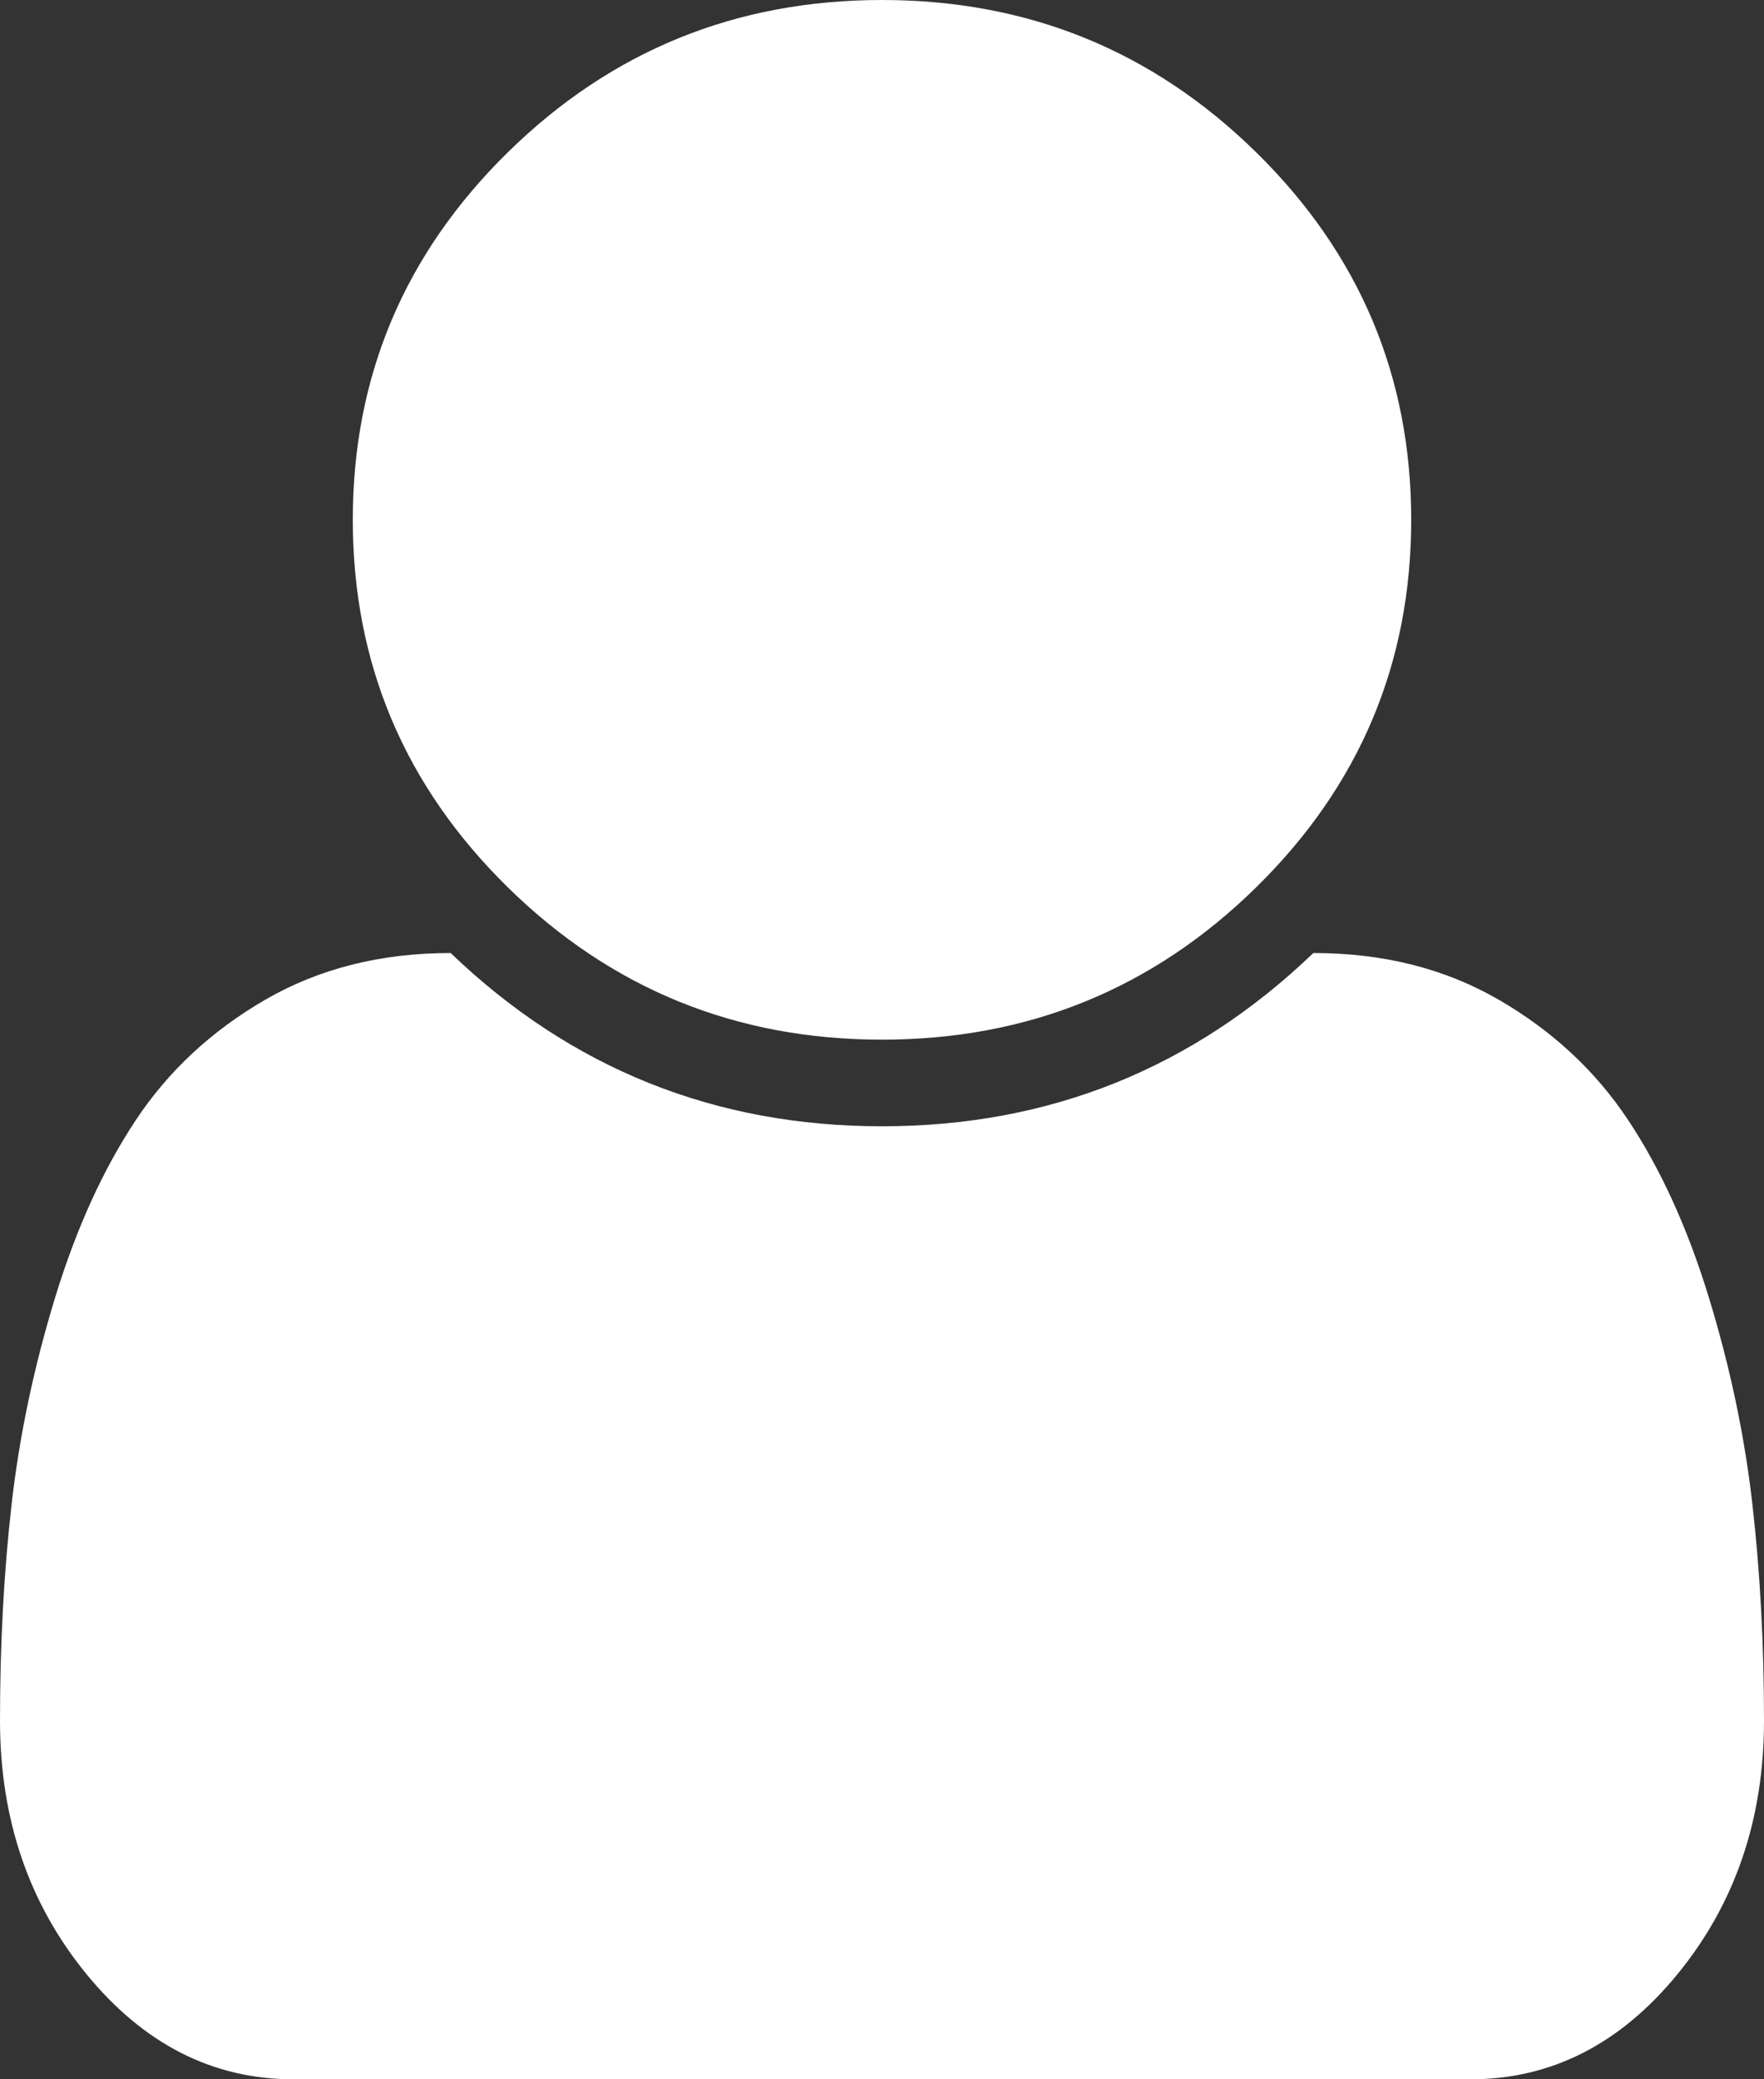 ﻿<?xml version="1.0" encoding="utf-8"?>
<svg version="1.1" xmlns:xlink="http://www.w3.org/1999/xlink" width="28px" height="33px" xmlns="http://www.w3.org/2000/svg">
  <rect width="100%" height="100%" fill="#333333" stroke="none"/>
  <g transform="matrix(1 0 0 1 -891 -99 )">
    <path d="M 27.814 23.858  C 27.938 24.94  28 26.089  28 27.307  C 28 28.868  27.544 30.207  26.633 31.324  C 25.721 32.441  24.624 33  23.341 33  L 4.659 33  C 3.376 33  2.279 32.441  1.367 31.324  C 0.456 30.207  0 28.868  0 27.307  C 0 26.089  0.062 24.94  0.186 23.858  C 0.31 22.777  0.54 21.688  0.875 20.593  C 1.21 19.497  1.637 18.559  2.155 17.778  C 2.672 16.998  3.358 16.36  4.211 15.866  C 5.064 15.372  6.045 15.125  7.153 15.125  C 9.064 16.958  11.346 17.875  14 17.875  C 16.654 17.875  18.936 16.958  20.847 15.125  C 21.955 15.125  22.936 15.372  23.789 15.866  C 24.642 16.36  25.328 16.998  25.845 17.778  C 26.363 18.559  26.79 19.497  27.125 20.593  C 27.46 21.688  27.69 22.777  27.814 23.858  Z M 19.939 2.417  C 21.58 4.028  22.4 5.973  22.4 8.25  C 22.4 10.527  21.58 12.472  19.939 14.083  C 18.298 15.694  16.319 16.5  14 16.5  C 11.681 16.5  9.702 15.694  8.061 14.083  C 6.42 12.472  5.6 10.527  5.6 8.25  C 5.6 5.973  6.42 4.028  8.061 2.417  C 9.702 0.806  11.681 0  14 0  C 16.319 0  18.298 0.806  19.939 2.417  Z " fill-rule="nonzero" fill="#ffffff" stroke="none" transform="matrix(1 0 0 1 891 99 )" />
  </g>
</svg>